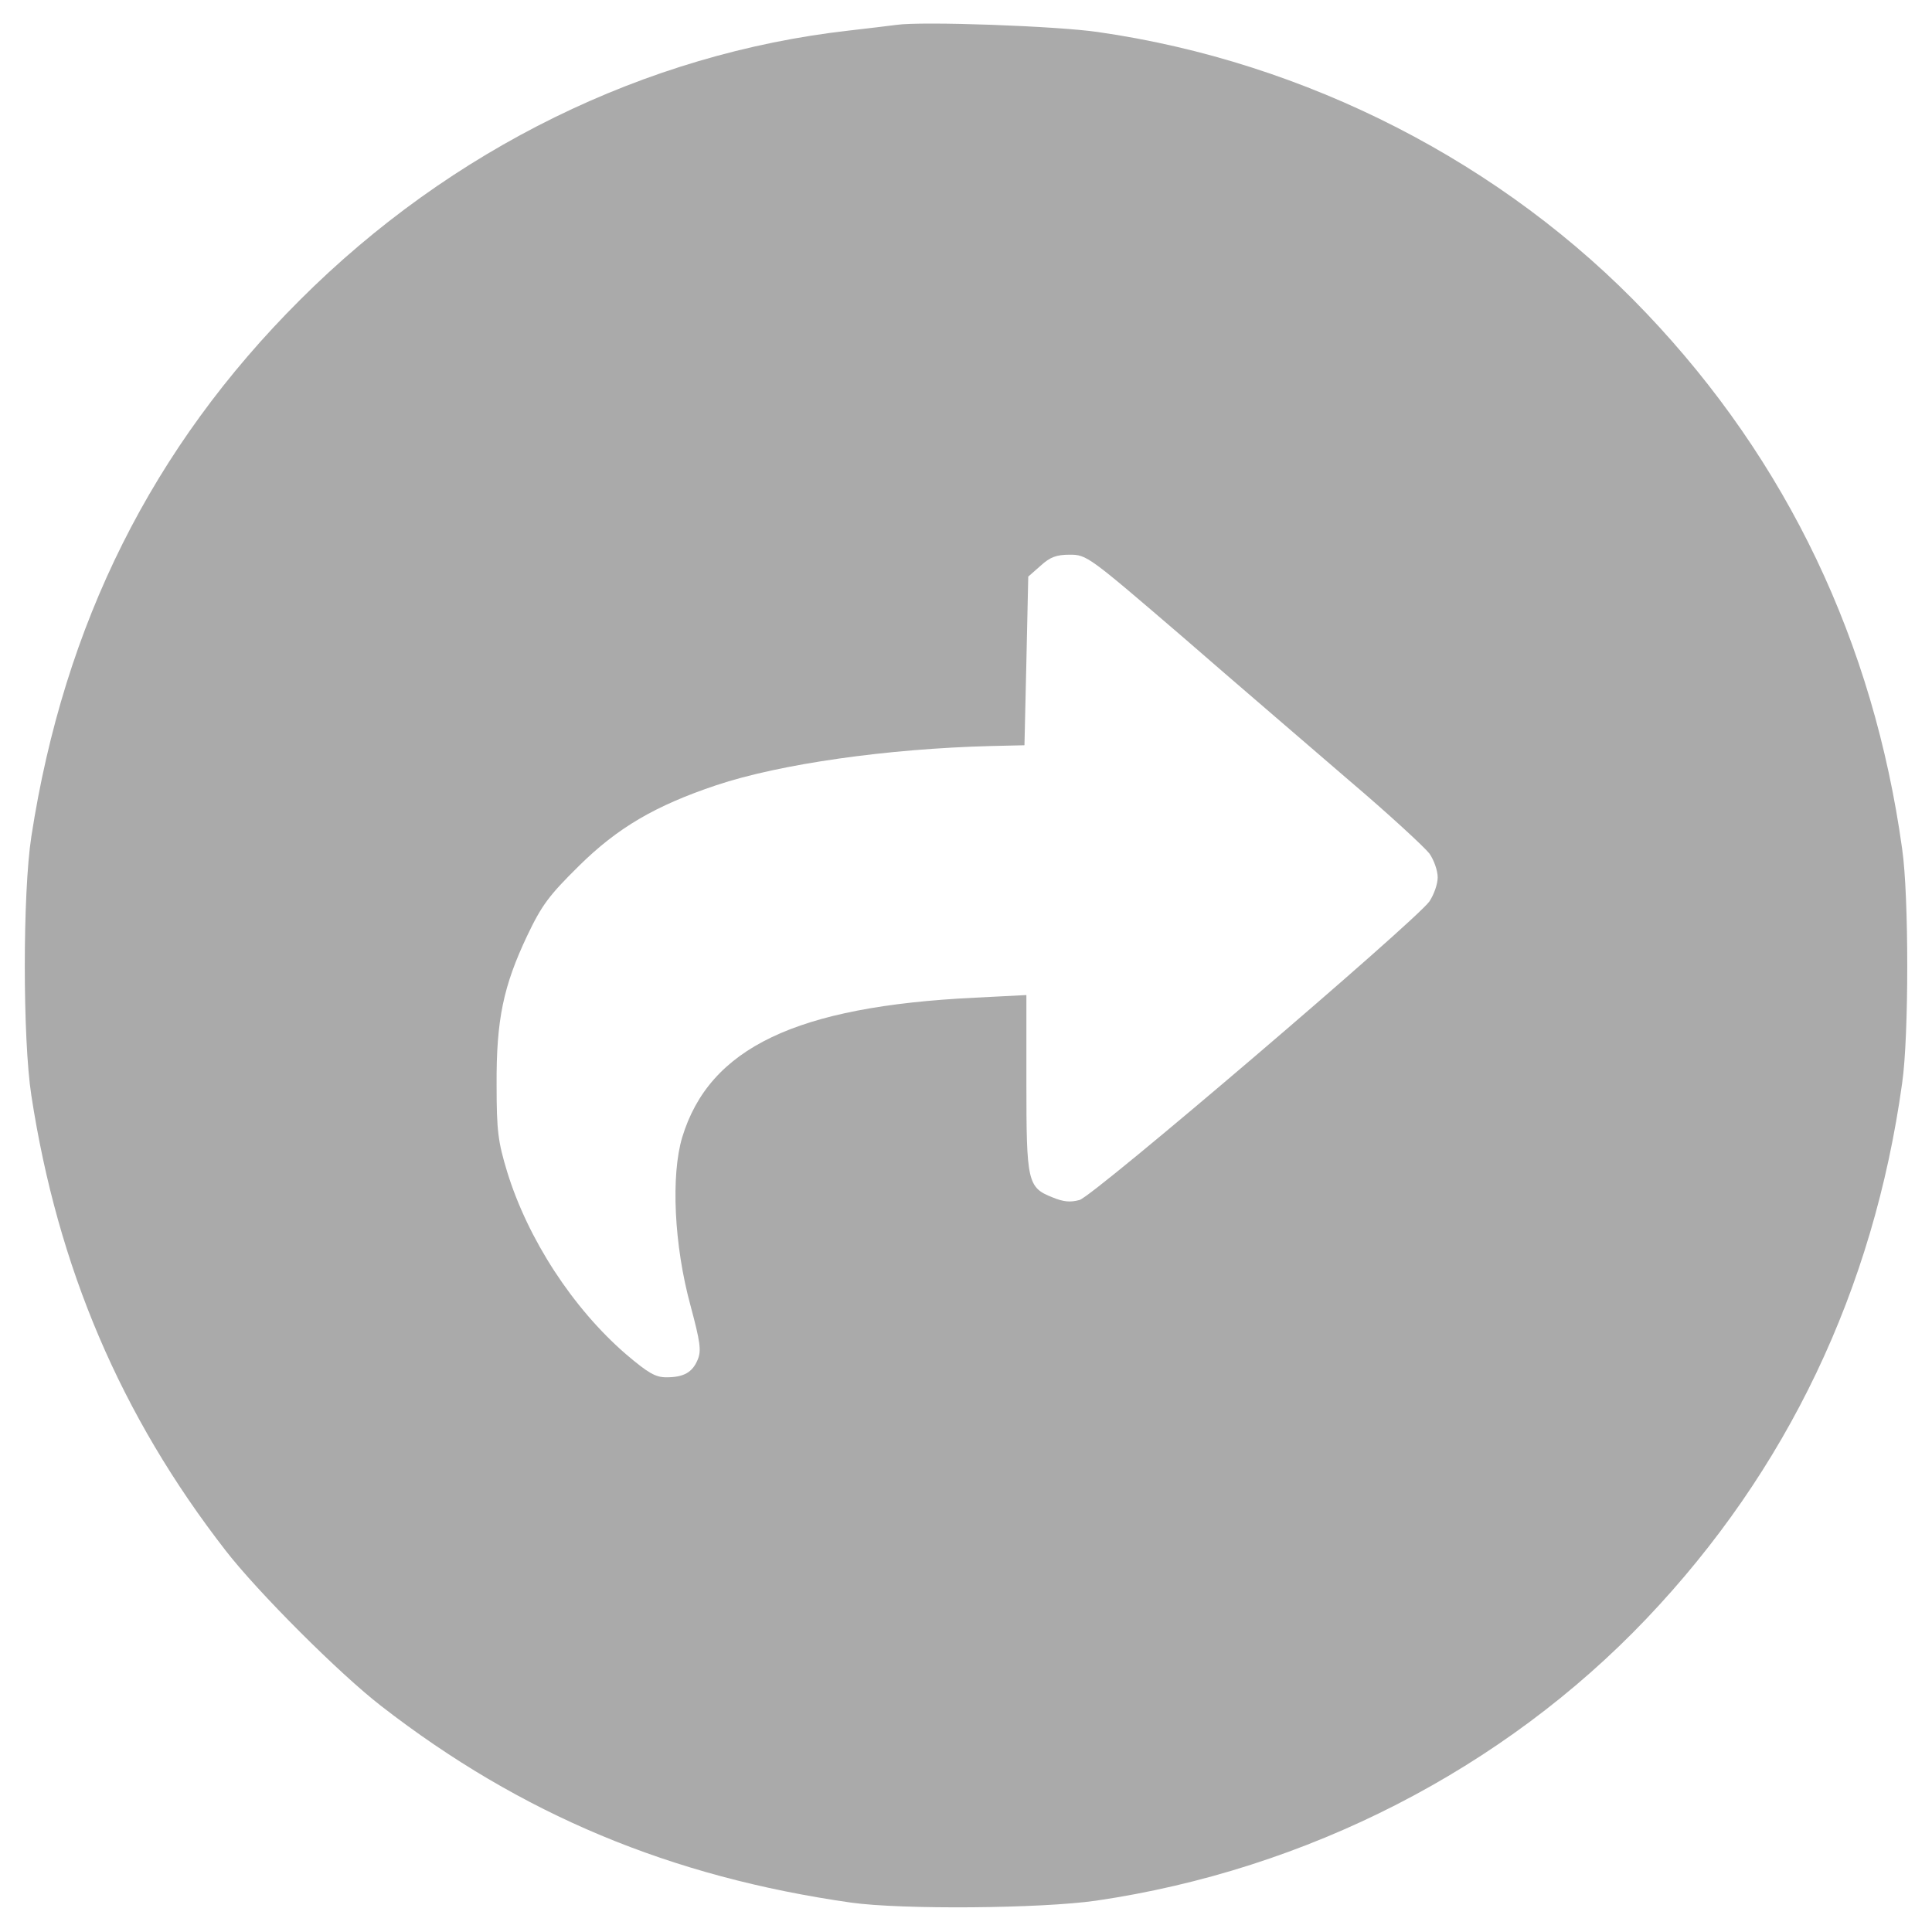 <svg width="27" height="27" viewBox="0 0 27 27" fill="none" xmlns="http://www.w3.org/2000/svg">
<g clip-path="url(#clip0_84_1403)">
<path d="M12.524 0.348C12.44 0.359 12.139 0.396 11.865 0.427C9.018 0.749 6.302 2.083 4.192 4.192C2.13 6.249 0.896 8.717 0.438 11.691C0.316 12.482 0.316 14.518 0.438 15.309C0.807 17.713 1.687 19.781 3.153 21.669C3.602 22.249 4.746 23.393 5.326 23.841C7.283 25.36 9.376 26.23 11.892 26.589C12.604 26.689 14.544 26.673 15.319 26.562C18.267 26.13 21.009 24.722 23.008 22.623C24.975 20.556 26.183 18.025 26.583 15.135C26.678 14.481 26.678 12.519 26.583 11.865C26.183 8.975 24.975 6.444 23.008 4.377C21.015 2.278 18.257 0.865 15.346 0.448C14.776 0.364 12.883 0.295 12.524 0.348ZM16.522 8.896C17.249 9.529 18.304 10.431 18.852 10.905C19.406 11.375 19.907 11.839 19.976 11.928C20.039 12.018 20.092 12.166 20.092 12.261C20.092 12.356 20.039 12.503 19.976 12.598C19.77 12.883 15.288 16.712 15.087 16.77C14.955 16.806 14.861 16.796 14.708 16.733C14.36 16.596 14.344 16.516 14.344 15.13V13.906L13.621 13.943C11.127 14.064 9.914 14.644 9.534 15.894C9.376 16.422 9.418 17.397 9.65 18.246C9.787 18.758 9.803 18.874 9.751 19C9.677 19.18 9.555 19.248 9.313 19.248C9.16 19.248 9.06 19.19 8.749 18.926C8.005 18.283 7.377 17.318 7.087 16.374C6.961 15.957 6.94 15.81 6.94 15.161C6.935 14.249 7.035 13.78 7.367 13.078C7.573 12.646 7.673 12.514 8.089 12.103C8.633 11.565 9.16 11.259 10.009 10.974C10.905 10.674 12.408 10.463 13.843 10.426L14.317 10.415L14.344 9.239L14.37 8.058L14.544 7.905C14.676 7.784 14.766 7.752 14.95 7.752C15.188 7.752 15.214 7.773 16.522 8.896Z" fill="#AAAAAA"/>
</g>
<defs>
<clipPath id="clip0_84_1403">
<rect width="27" height="27" fill="white"/>
</clipPath>
</defs>
</svg>
